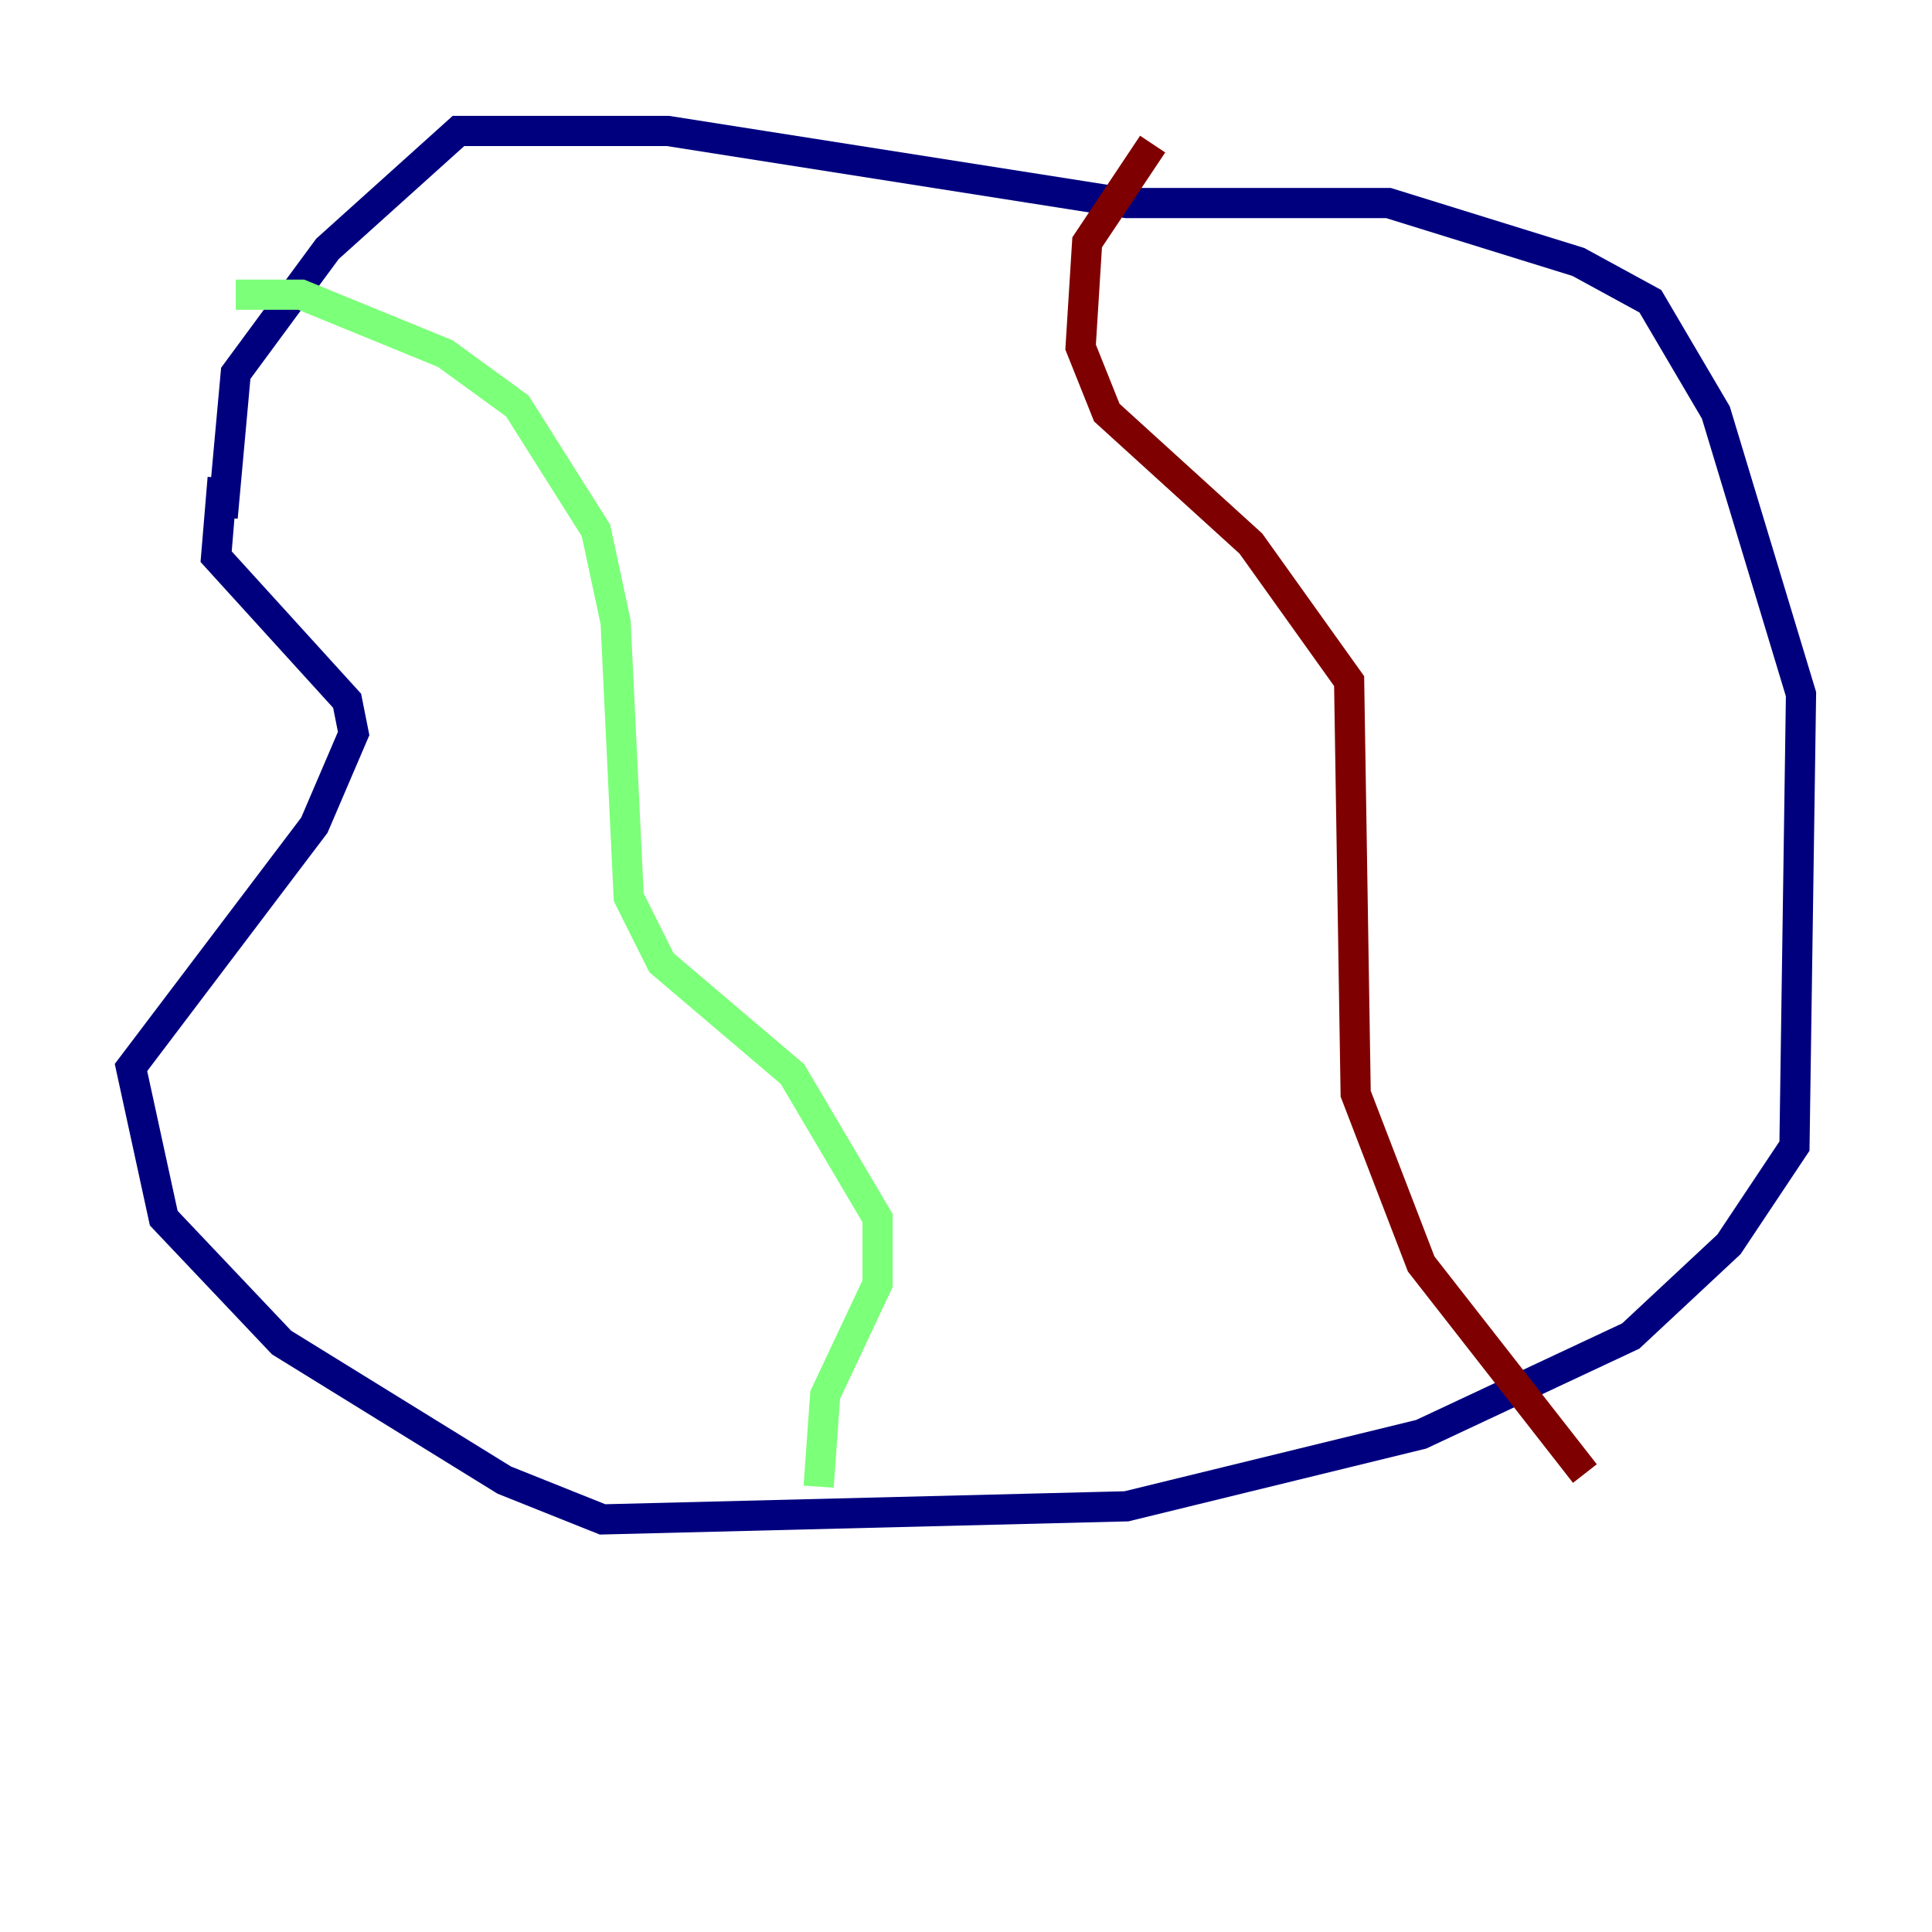 <?xml version="1.0" encoding="utf-8" ?>
<svg baseProfile="tiny" height="128" version="1.2" viewBox="0,0,128,128" width="128" xmlns="http://www.w3.org/2000/svg" xmlns:ev="http://www.w3.org/2001/xml-events" xmlns:xlink="http://www.w3.org/1999/xlink"><defs /><polyline fill="none" points="14.752,34.278 15.62,24.732 21.695,16.488 30.373,8.678 44.258,8.678 74.63,13.451 91.986,13.451 104.57,17.356 109.342,19.959 113.681,27.336 119.322,45.993 118.888,75.932 114.549,82.441 108.041,88.515 94.156,95.024 74.63,99.797 39.919,100.664 33.41,98.061 18.658,88.949 10.848,80.705 8.678,70.725 20.827,54.671 23.43,48.597 22.997,46.427 14.319,36.881 14.752,31.675" stroke="#00007f" stroke-width="2" /><polyline fill="none" points="15.62,19.525 19.959,19.525 29.505,23.43 34.278,26.902 39.485,35.146 40.786,41.22 41.654,59.444 43.824,63.783 52.502,71.159 58.142,80.705 58.142,85.044 54.671,92.42 54.237,98.495" stroke="#7cff79" stroke-width="2" /><polyline fill="none" points="76.366,9.546 72.027,16.054 71.593,22.997 73.329,27.336 82.875,36.014 89.383,45.125 89.817,72.461 94.156,83.742 105.003,97.627" stroke="#7f0000" stroke-width="2" /></svg>